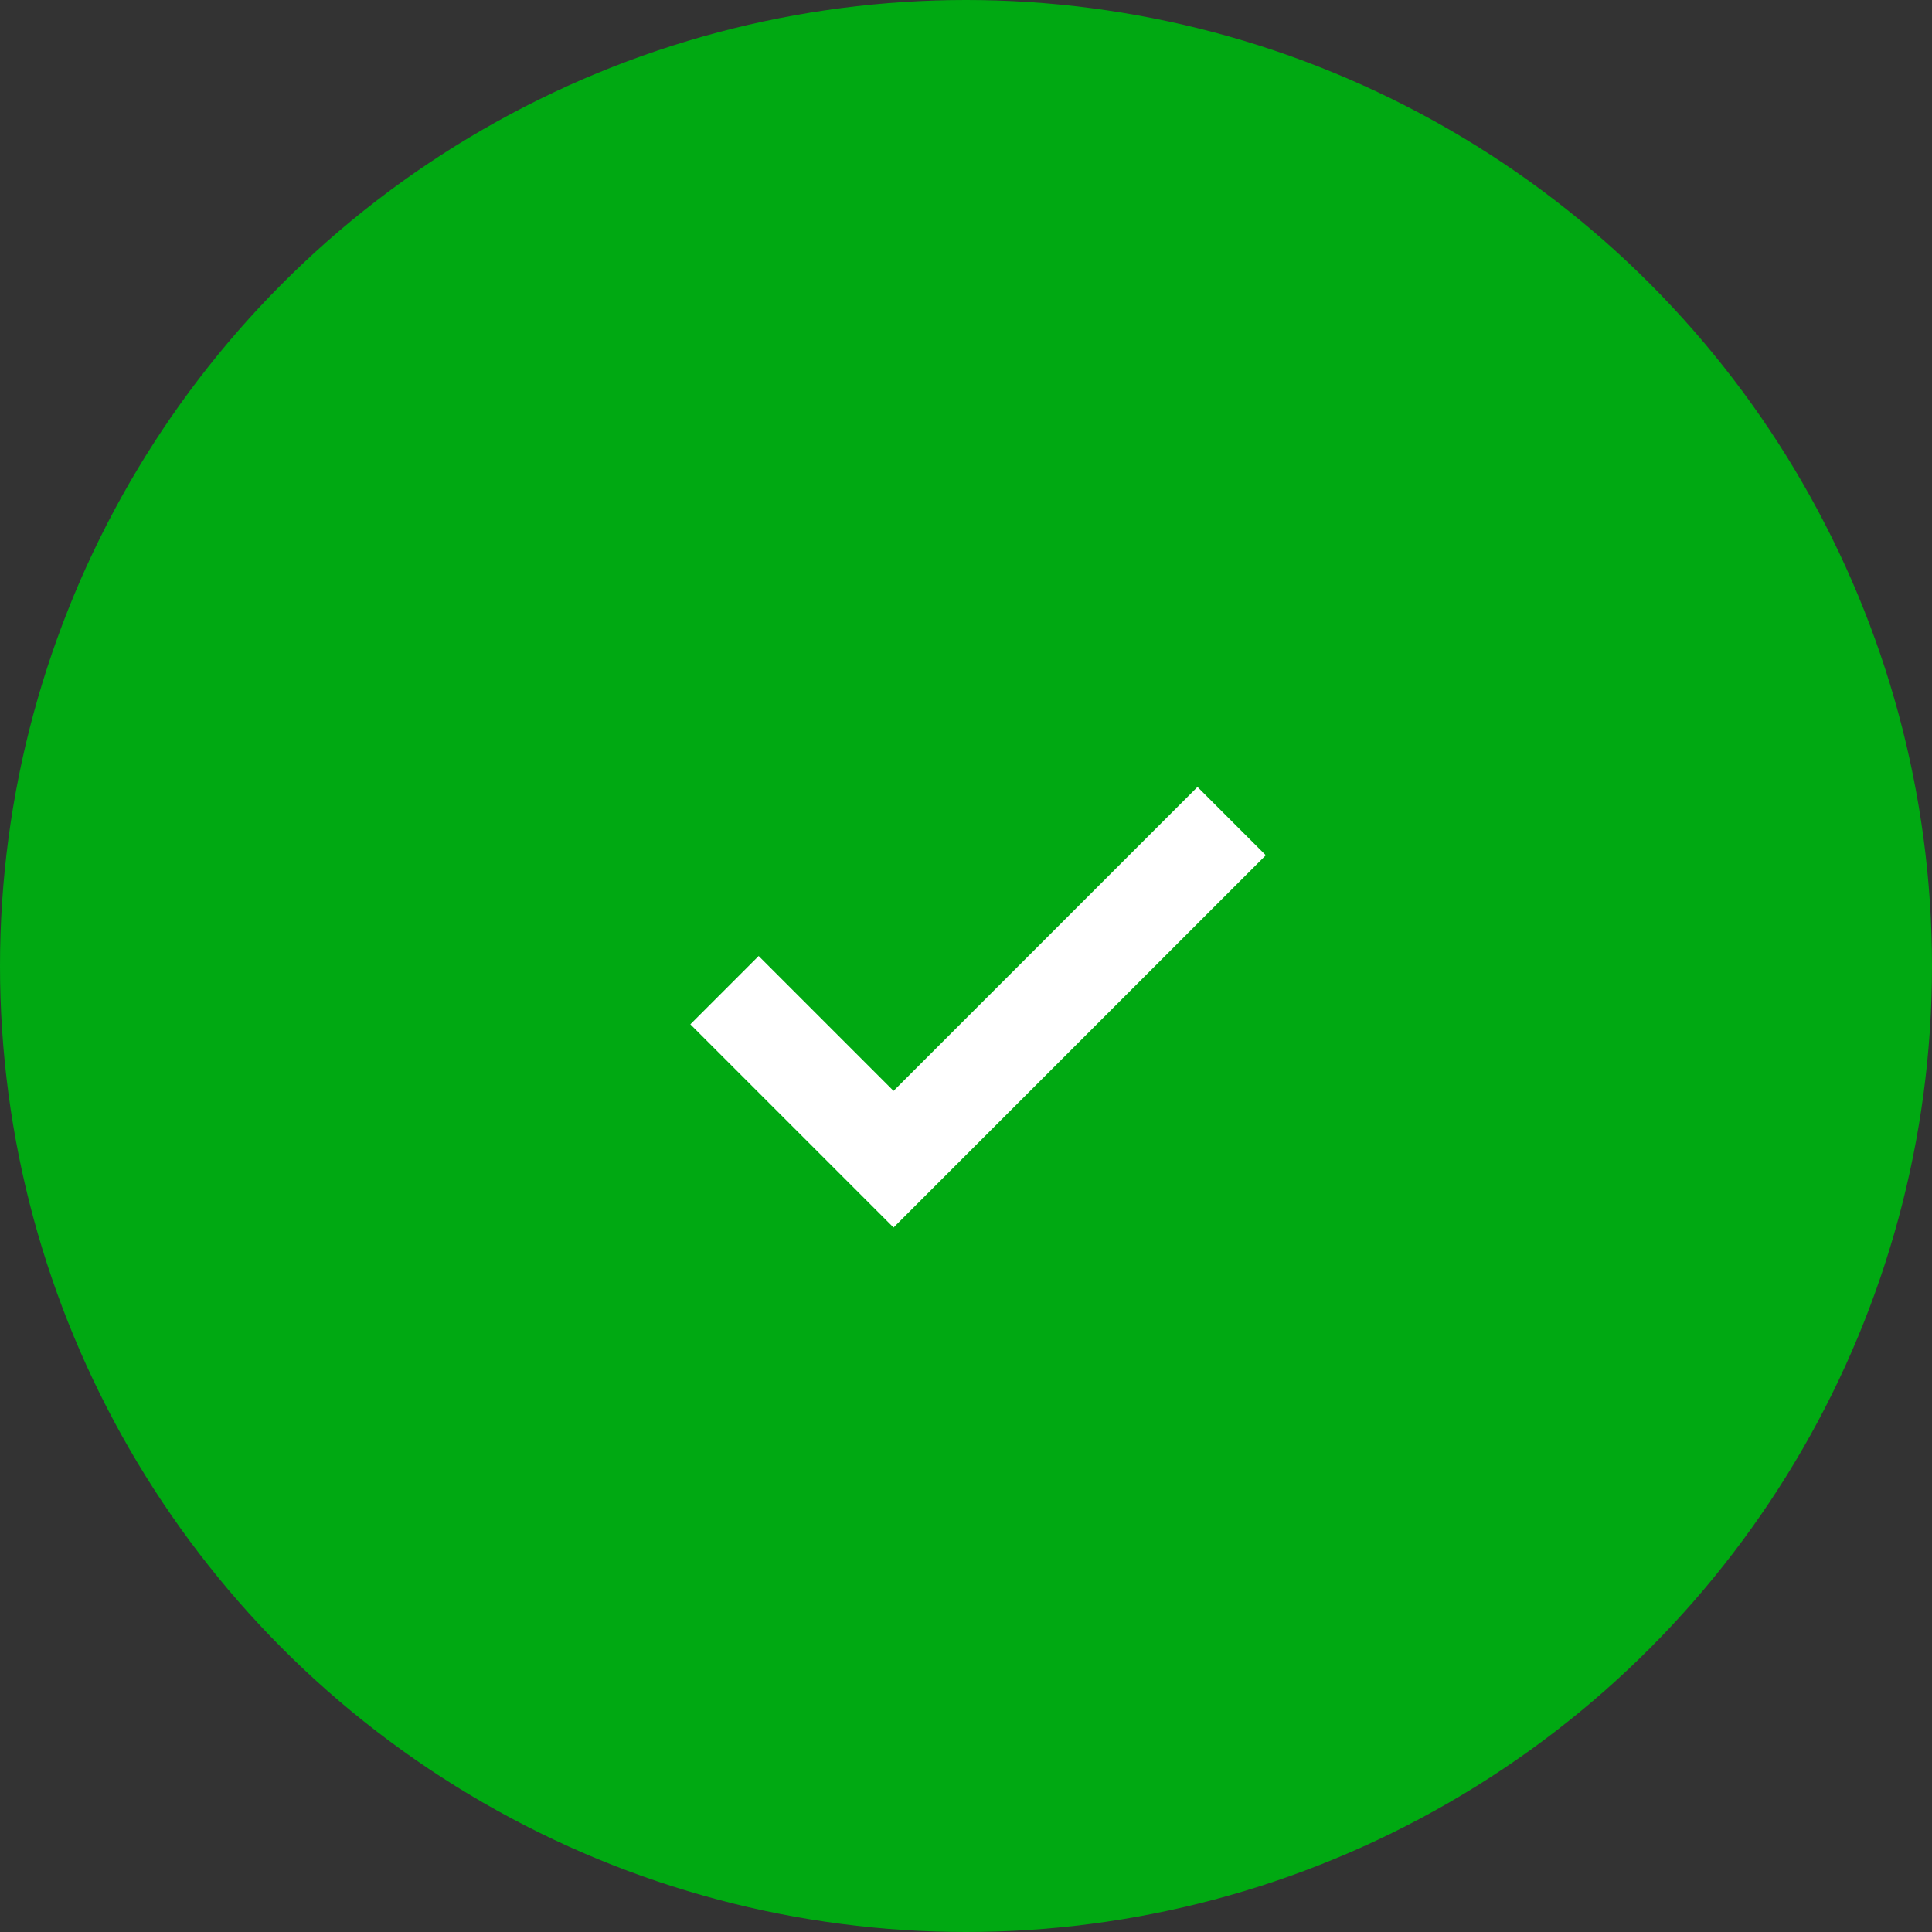 <svg width="40" height="40" viewBox="0 0 40 40" fill="none" xmlns="http://www.w3.org/2000/svg">
<rect x="0" y="0" width="40" height="40" fill="#333333" stroke="none"/>
<circle cx="20" cy="20" r="20" fill="#00A912"/>
<path d="M15 20.5L18.5 24L25.5 17" stroke="white" stroke-width="2"/>
</svg>
